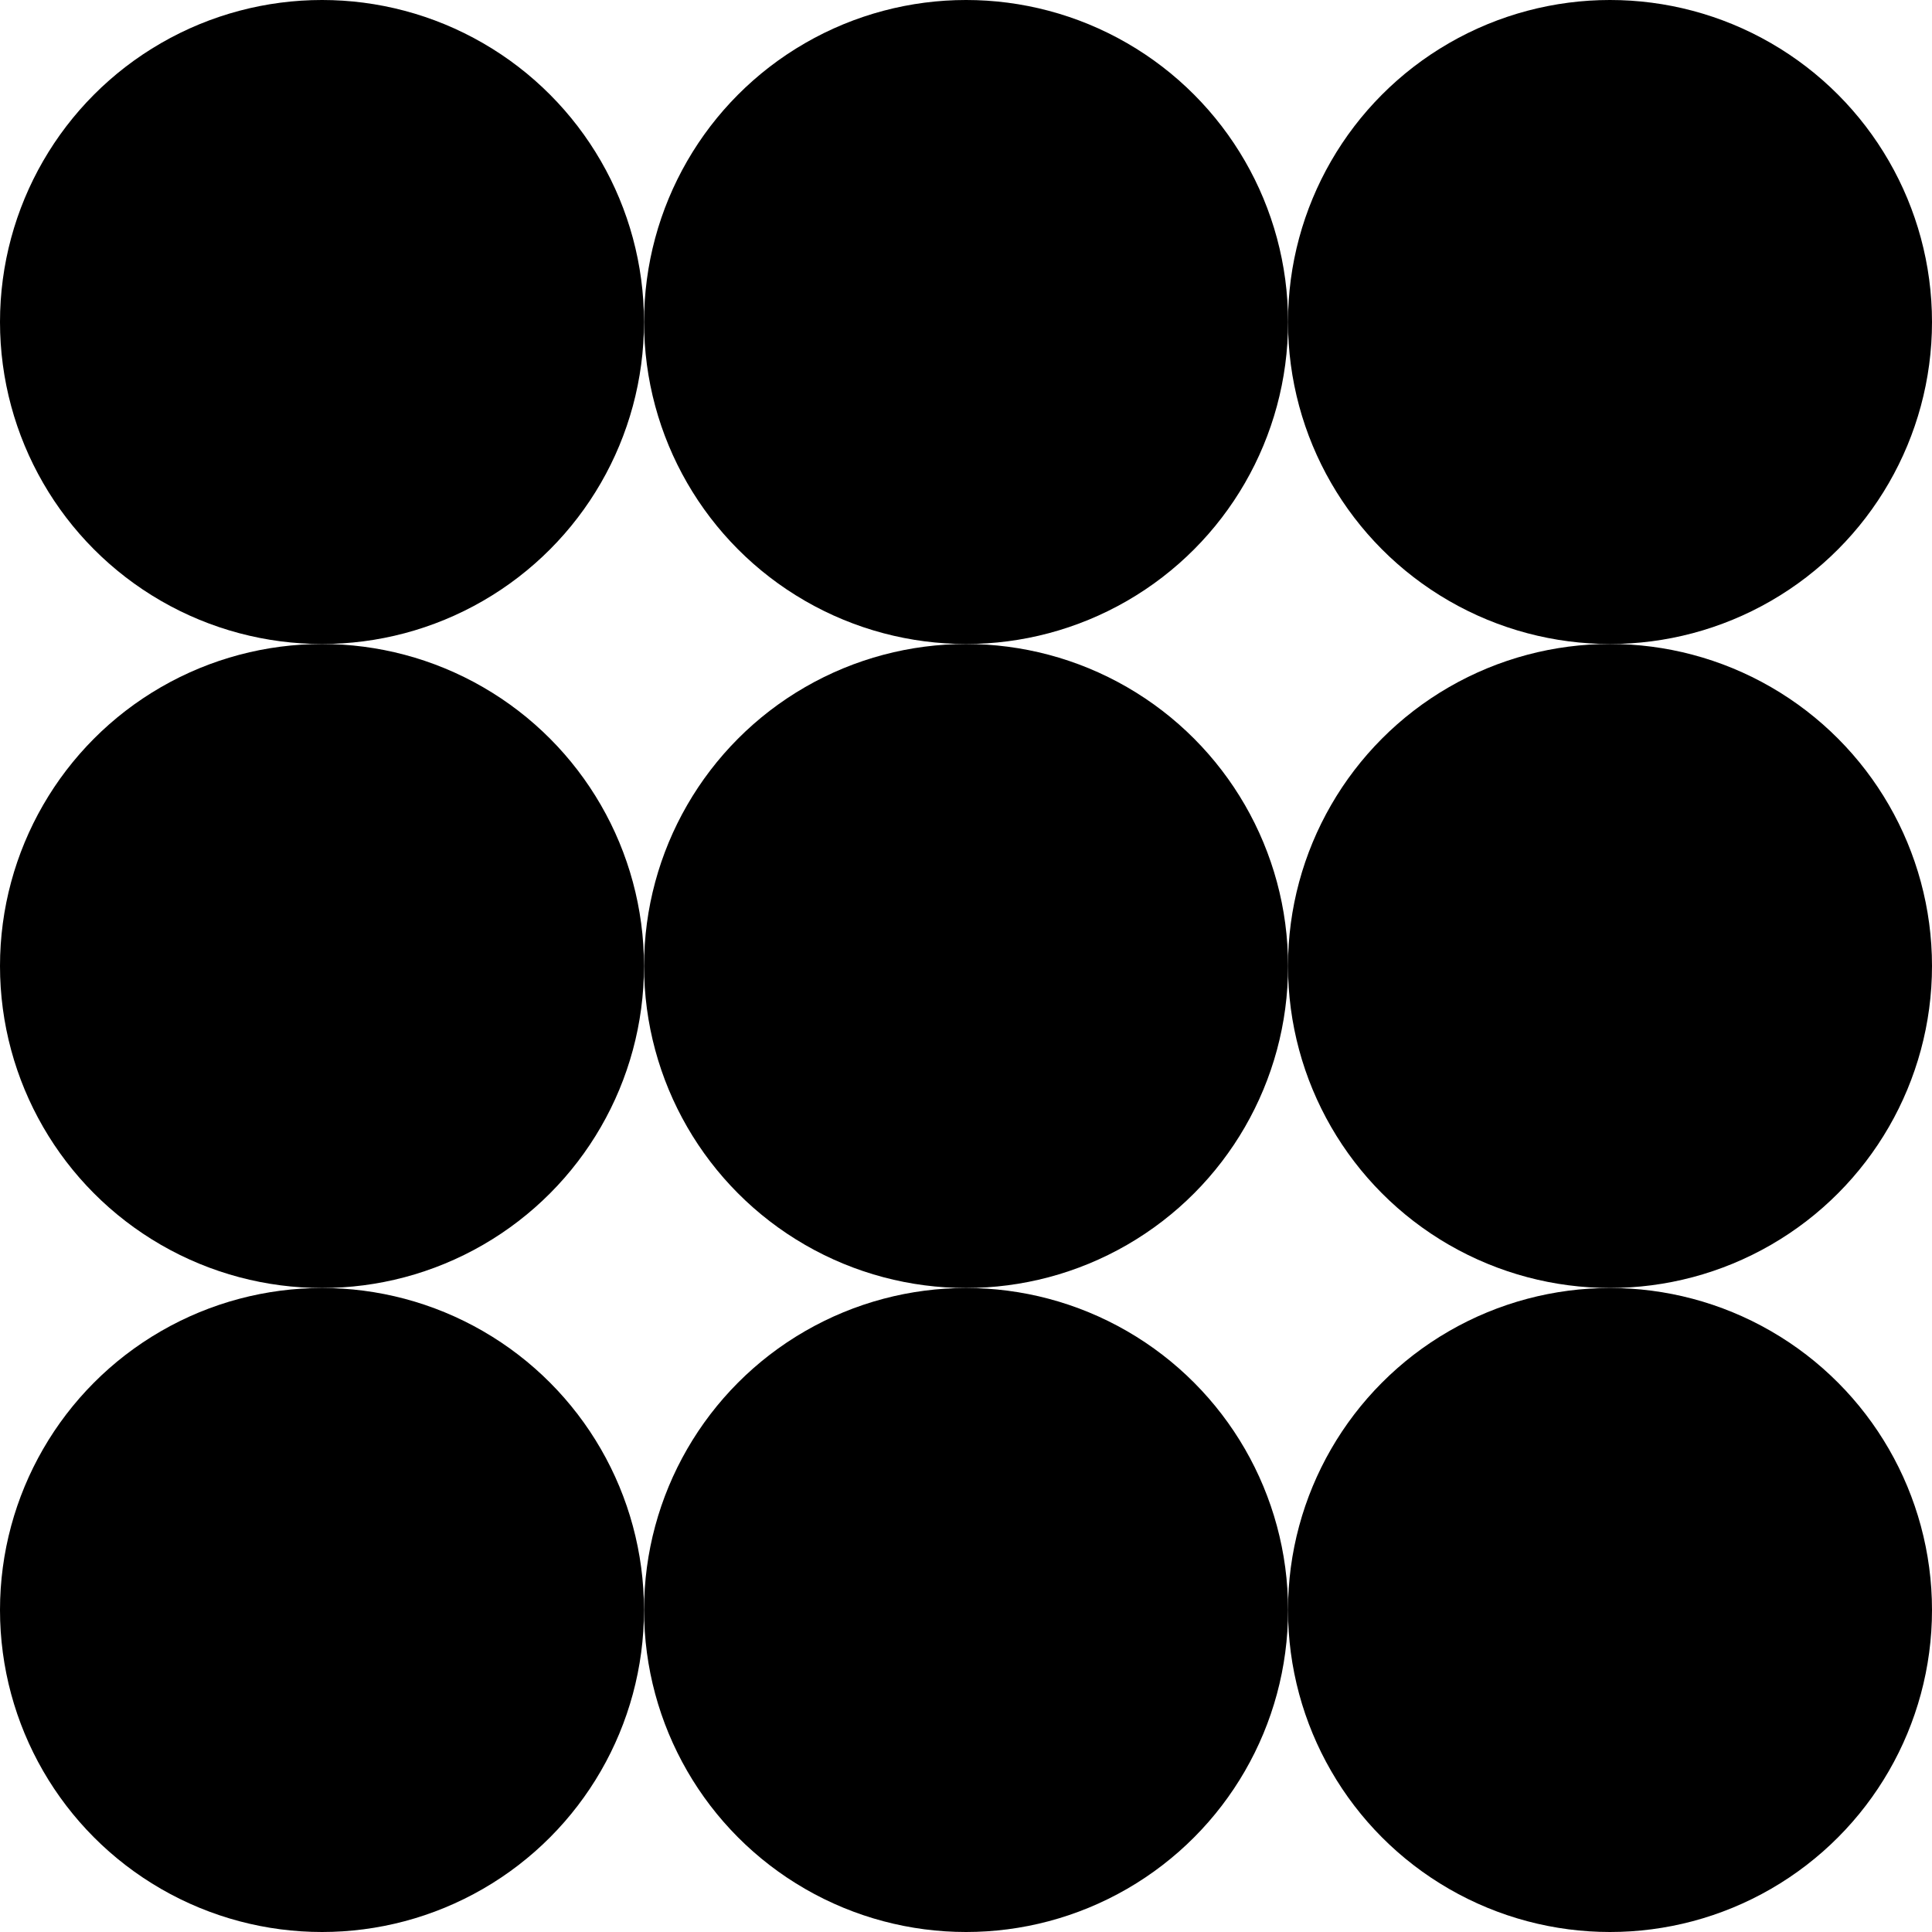 <svg width="120" height="120" viewBox="0 0 120 120" fill="none" xmlns="http://www.w3.org/2000/svg">
<ellipse cx="20" cy="20" rx="20" ry="20" fill="black"/>
<ellipse cx="60.004" cy="20" rx="20" ry="20" fill="black"/>
<ellipse cx="100" cy="20" rx="20" ry="20" fill="black"/>
<ellipse cx="100" cy="59.998" rx="20" ry="20" fill="black"/>
<ellipse cx="100" cy="100" rx="20" ry="20" fill="black"/>
<ellipse cx="60.004" cy="100" rx="20" ry="20" fill="black"/>
<ellipse cx="60.004" cy="60" rx="20" ry="20" fill="black"/>
<ellipse cx="20" cy="100" rx="20" ry="20" fill="black"/>
<ellipse cx="20" cy="60" rx="20" ry="20" fill="black"/>
</svg>
